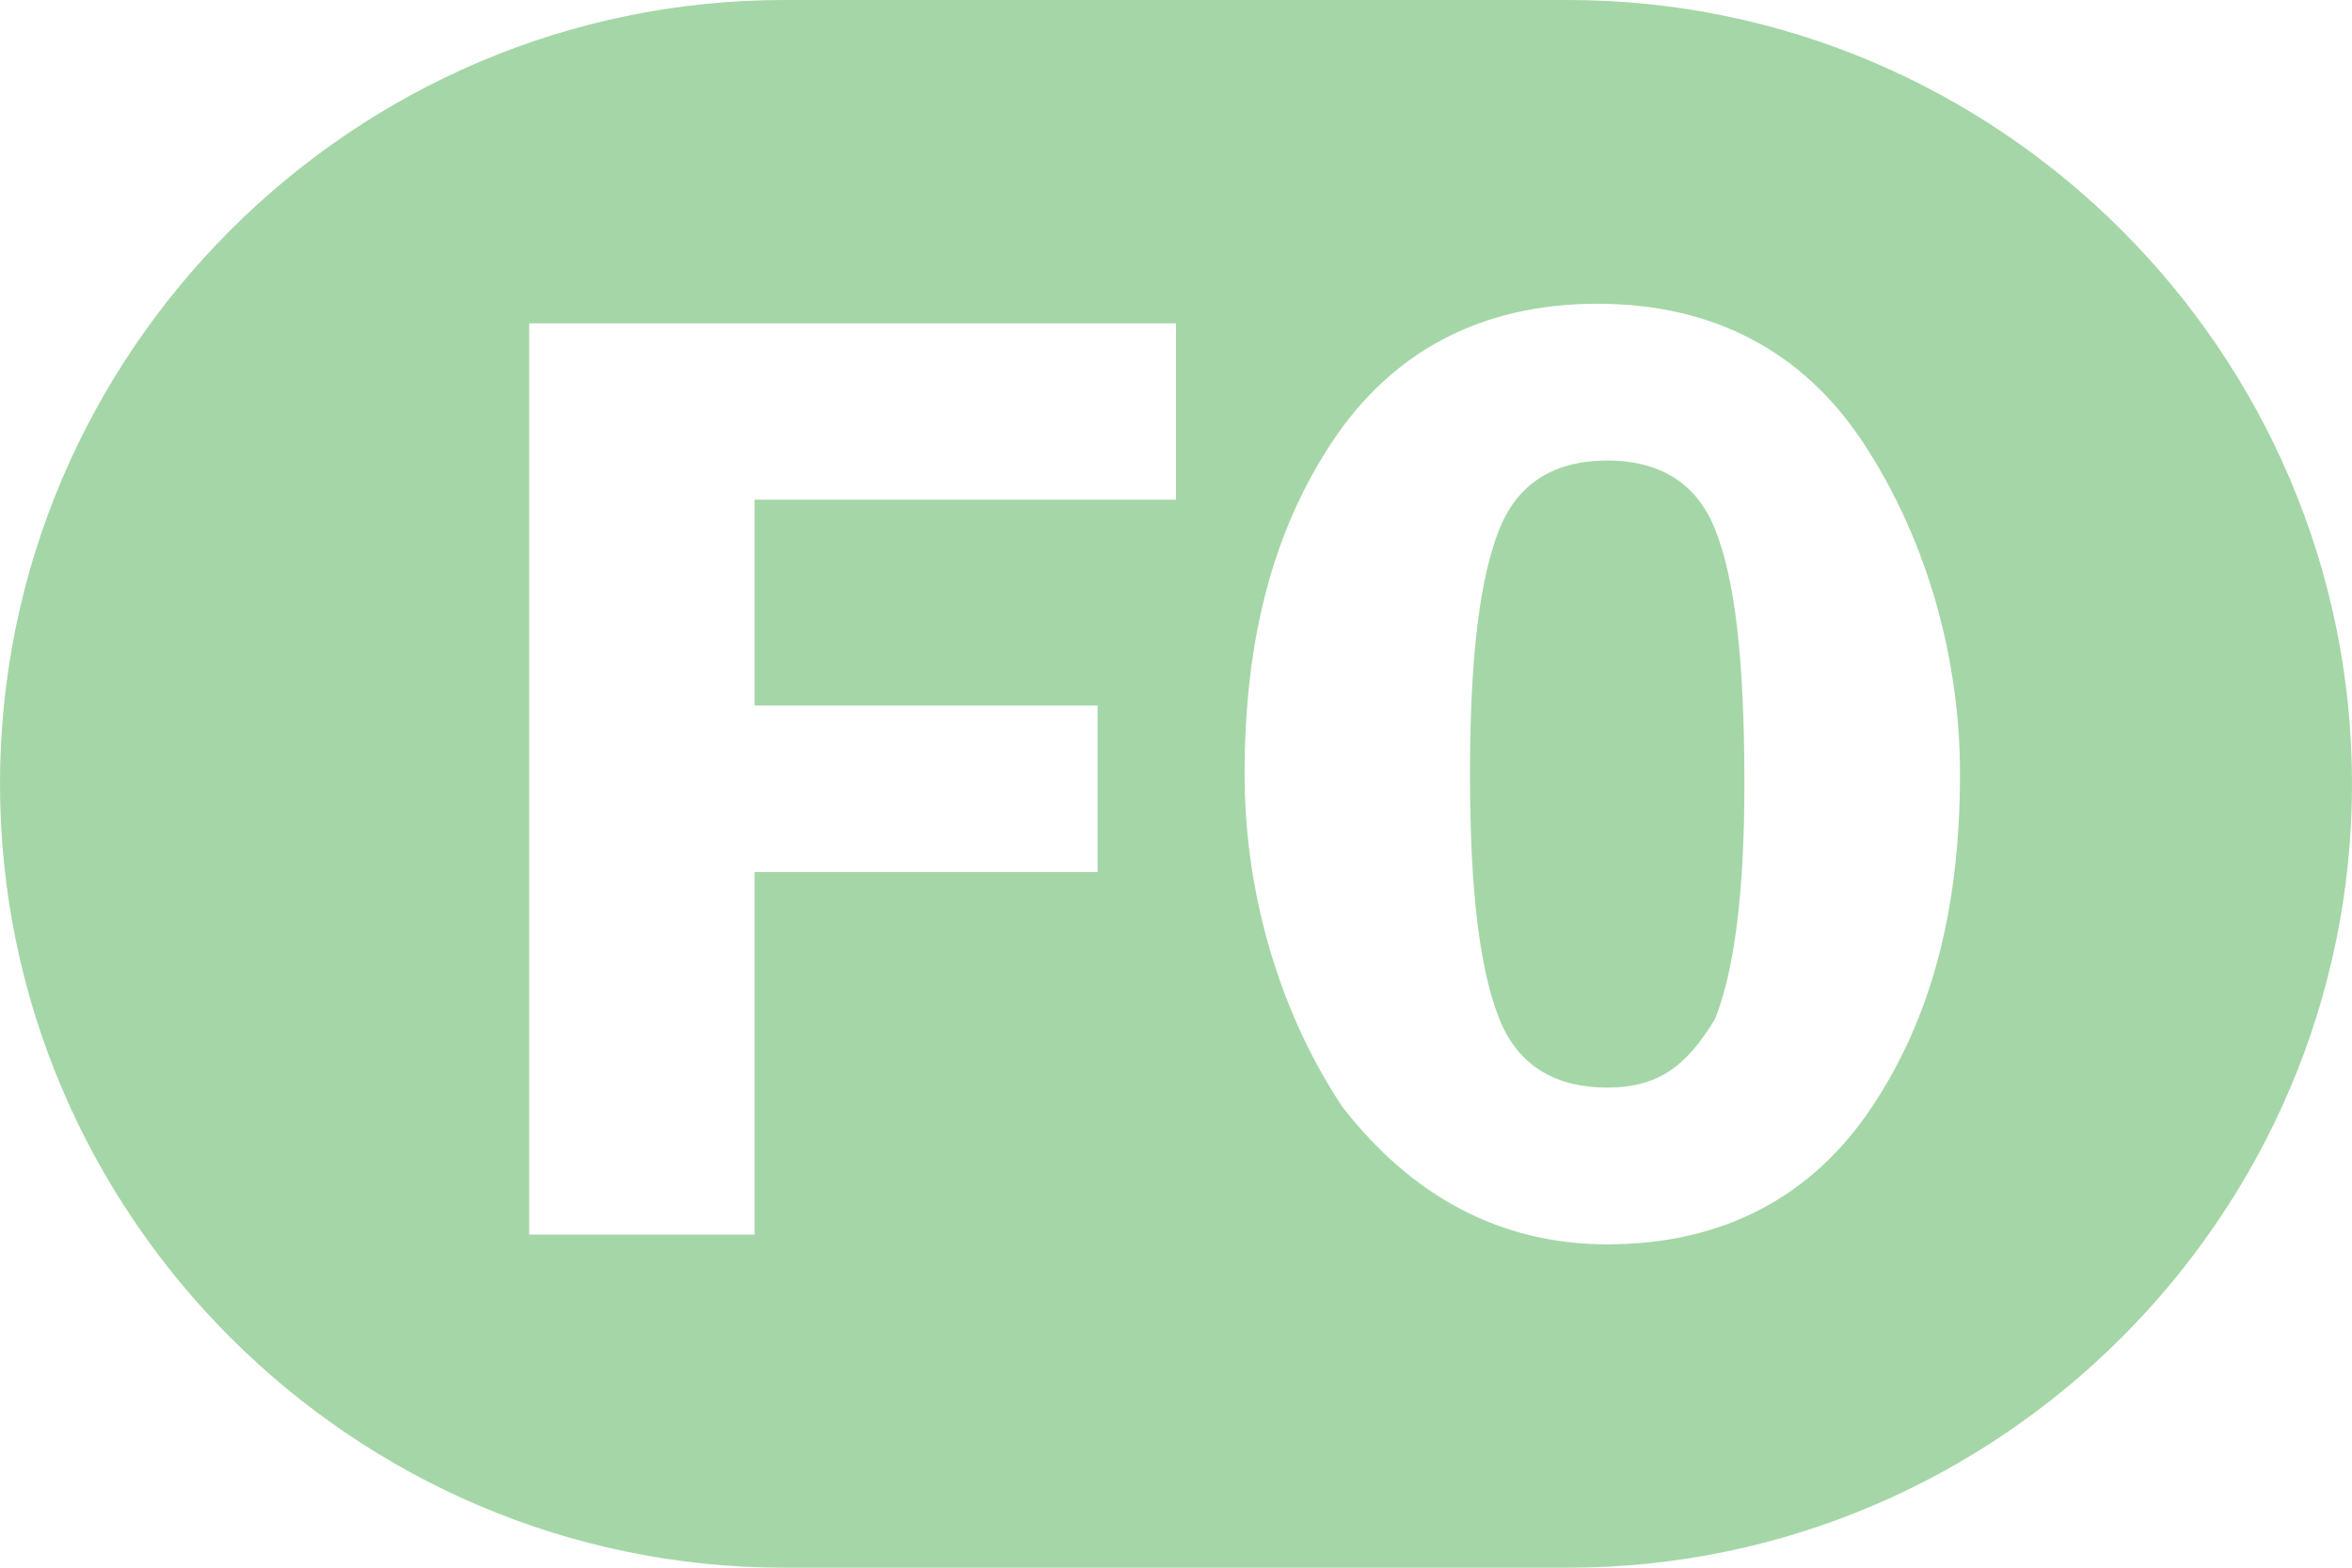 <?xml version="1.0" encoding="utf-8"?>
<!-- Generator: Adobe Illustrator 22.0.0, SVG Export Plug-In . SVG Version: 6.00 Build 0)  -->
<svg version="1.1" id="图层_1" xmlns="http://www.w3.org/2000/svg" xmlns:xlink="http://www.w3.org/1999/xlink" x="0px" y="0px"
	 viewBox="0 0 24 16" style="enable-background:new 0 0 24 16;" xml:space="preserve">
<style type="text/css">
	.st0{fill:#A5D6A7;}
</style>
<g>
	<path class="st0" d="M16,0H8C3.6,0,0,3.6,0,8c0,4.4,3.6,8,8,8h8c4.4,0,8-3.6,8-8C24,3.6,20.4,0,16,0z M12.1,5.1H7.7v2.1h3.5v1.7
		H7.7v3.7H5.4V3.3h6.6V5.1z M19.1,11.3c-0.6,0.9-1.5,1.4-2.7,1.4c-1.1,0-2-0.5-2.7-1.4c-0.6-0.9-1-2.1-1-3.4c0-1.4,0.3-2.5,0.9-3.4
		s1.5-1.4,2.7-1.4c1.2,0,2.1,0.5,2.7,1.4S20,6.6,20,7.9C20,9.3,19.7,10.4,19.1,11.3z"/>
	<path class="st0" d="M16.4,4.7c-0.5,0-0.9,0.2-1.1,0.7S15,6.7,15,7.9c0,1.2,0.1,2,0.3,2.5c0.2,0.5,0.6,0.7,1.1,0.7
		c0.5,0,0.8-0.2,1.1-0.7c0.2-0.5,0.3-1.3,0.3-2.4c0-1.3-0.1-2.1-0.3-2.6S16.9,4.7,16.4,4.7z"/>
</g>
</svg>
